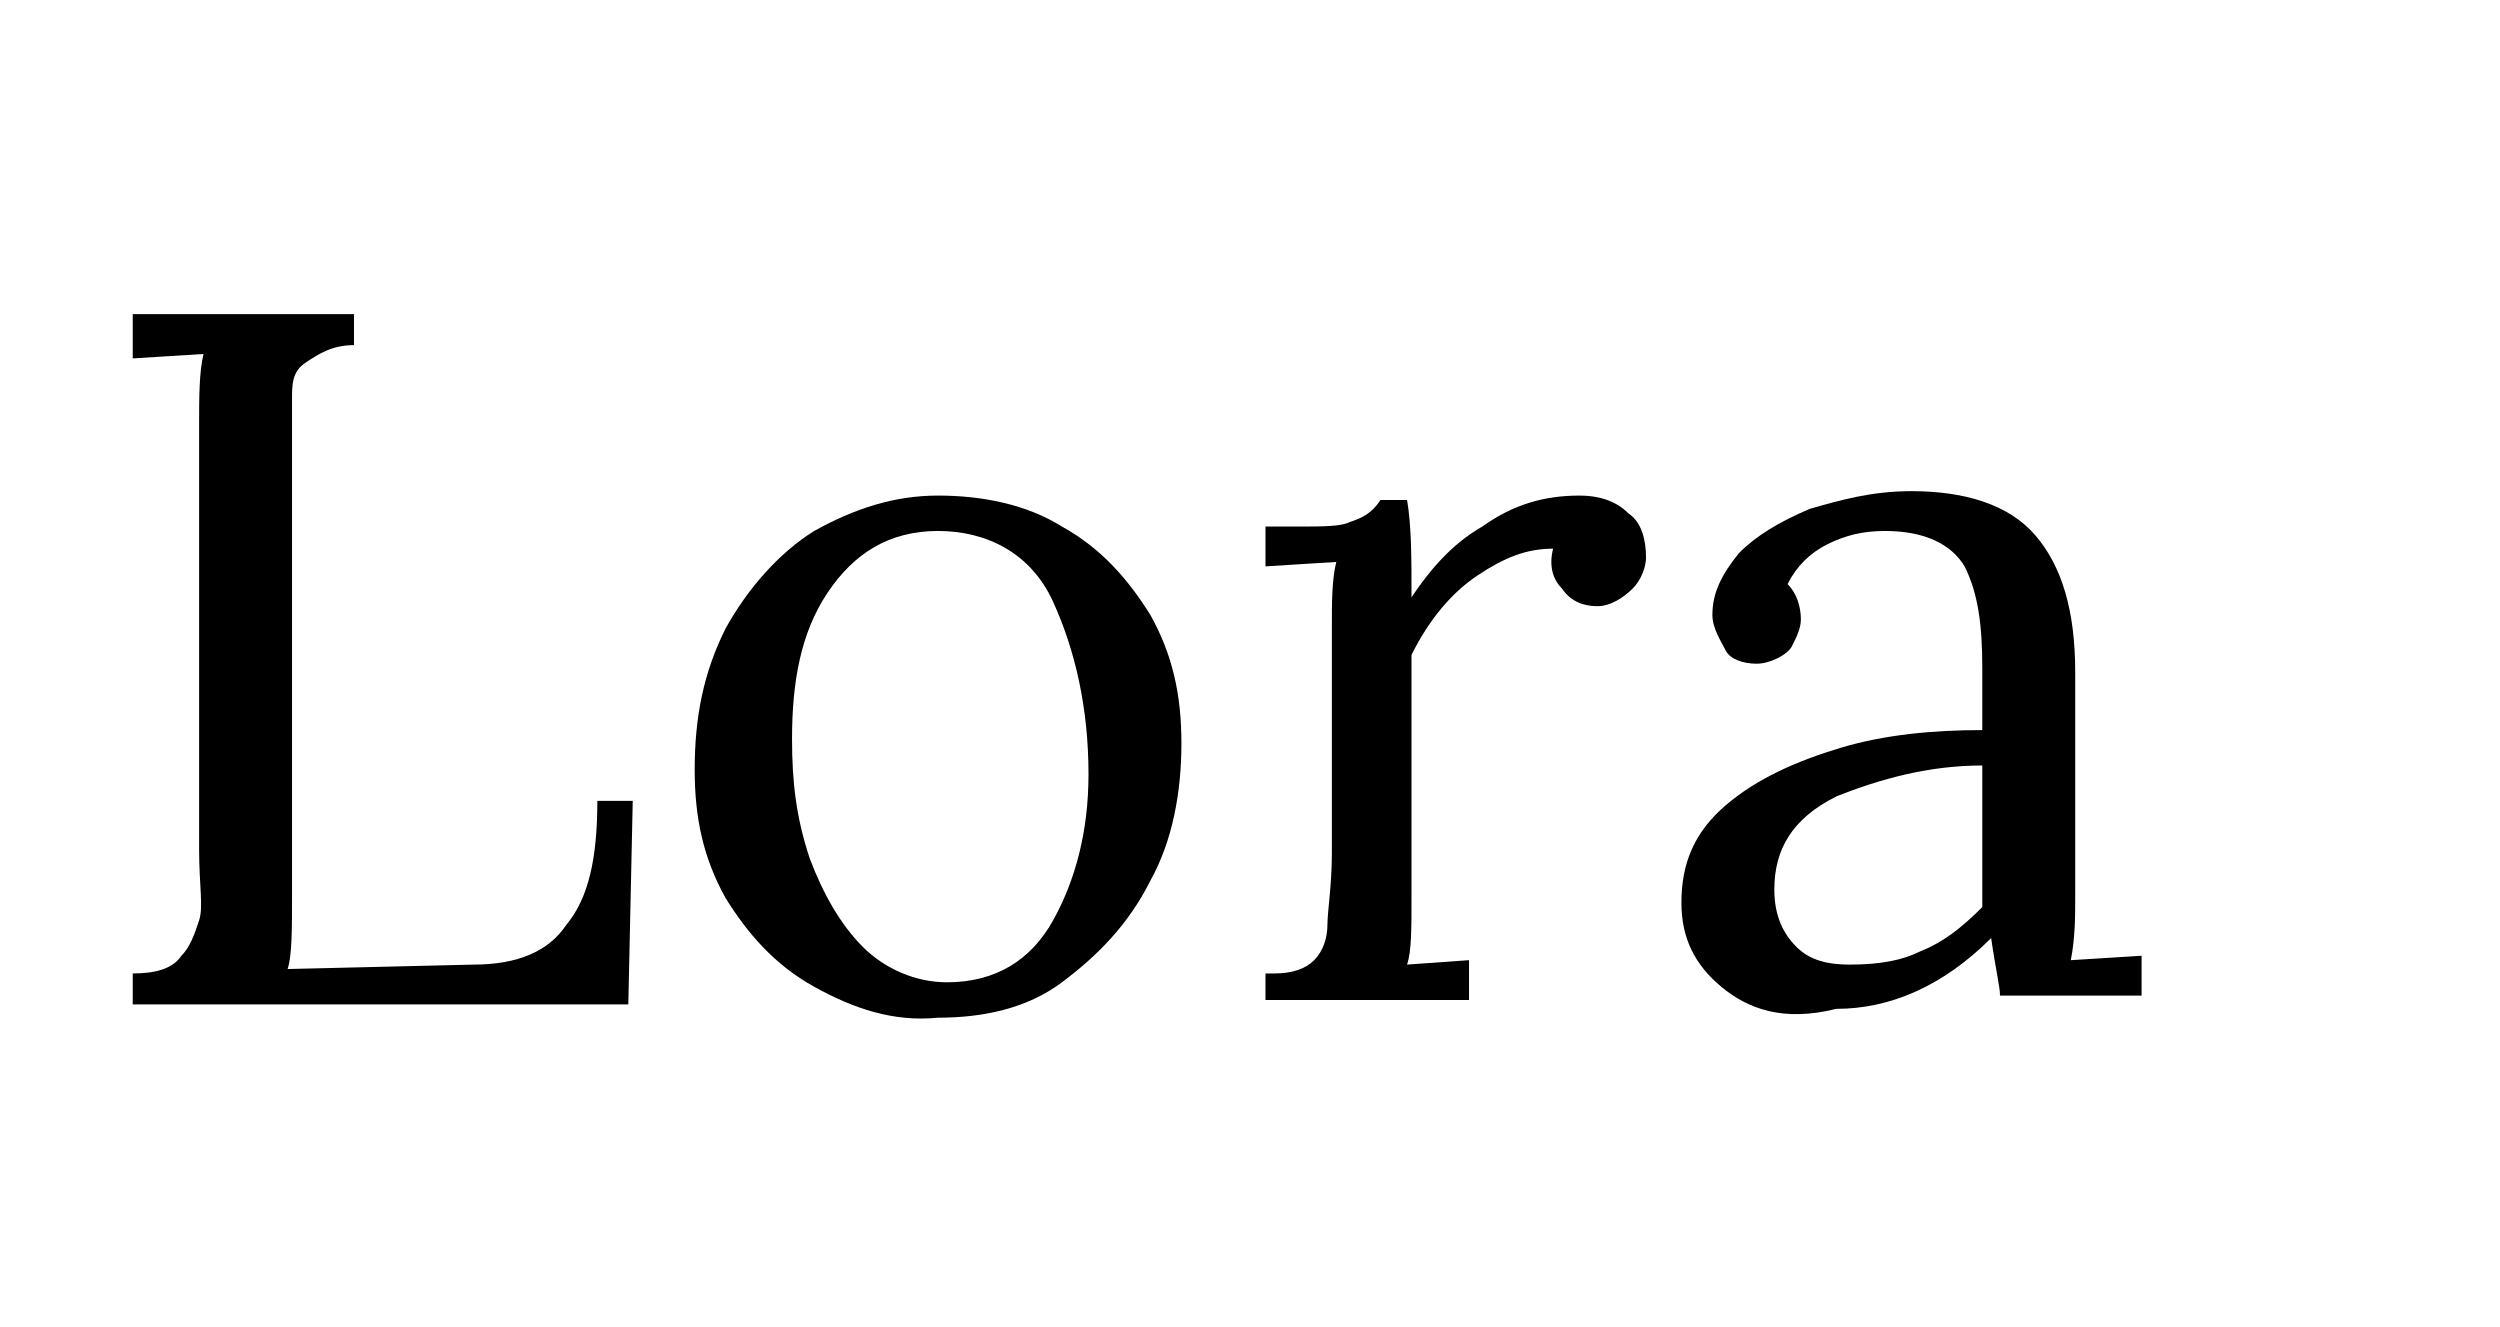 <?xml version="1.0" encoding="utf-8"?>
<!-- Generator: Adobe Illustrator 22.0.1, SVG Export Plug-In . SVG Version: 6.00 Build 0)  -->
<svg version="1.1" id="Layer_1" xmlns="http://www.w3.org/2000/svg" xmlns:xlink="http://www.w3.org/1999/xlink" x="0px" y="0px"
	 width="56.5px" height="30px" viewBox="0 0 56.5 30" style="enable-background:new 0 0 56.5 30;" xml:space="preserve">
<g>
	<path d="M3,22c0.5,0,0.9-0.1,1.1-0.4c0.2-0.2,0.3-0.5,0.4-0.8s0-0.8,0-1.6V9.6c0-0.6,0-1.2,0.1-1.6L3,8.1v-1h5v0.7
		C7.5,7.8,7.2,8,6.9,8.2S6.6,8.7,6.6,9c0,0.3,0,0.8,0,1.6v9.6c0,0.8,0,1.4-0.1,1.7l4.2-0.1c1,0,1.7-0.3,2.1-0.9
		c0.5-0.6,0.7-1.5,0.7-2.8h0.8l-0.1,4.6H3V22z"/>
	<path d="M18.4,22.3c-0.9-0.5-1.5-1.2-2-2c-0.5-0.9-0.7-1.8-0.7-2.9c0-1.2,0.2-2.2,0.7-3.2c0.5-0.9,1.2-1.7,2-2.2
		c0.9-0.5,1.8-0.8,2.8-0.8c1,0,2,0.2,2.8,0.7c0.9,0.5,1.5,1.2,2,2c0.5,0.9,0.7,1.8,0.7,2.9c0,1.1-0.2,2.2-0.7,3.1
		c-0.5,1-1.2,1.7-2,2.3s-1.8,0.8-2.8,0.8C20.2,23.1,19.3,22.8,18.4,22.3z M23.8,20.8c0.5-0.9,0.8-2,0.8-3.3c0-1.5-0.3-2.8-0.8-3.9
		S22.3,12,21.2,12c-1.1,0-1.9,0.5-2.5,1.4c-0.6,0.9-0.8,2-0.8,3.3c0,1,0.1,1.8,0.4,2.7c0.3,0.8,0.7,1.5,1.2,2
		c0.5,0.5,1.2,0.8,1.9,0.8C22.5,22.2,23.3,21.7,23.8,20.8z"/>
	<path d="M28.8,22c0.4,0,0.7-0.1,0.9-0.3c0.2-0.2,0.3-0.5,0.3-0.8s0.1-0.9,0.1-1.6v-5.1c0-0.6,0-1.1,0.1-1.5l-1.6,0.1v-0.9h0.7
		c0.6,0,1,0,1.2-0.1c0.3-0.1,0.5-0.2,0.7-0.5h0.6c0.1,0.6,0.1,1.3,0.1,2.2c0.4-0.6,0.9-1.2,1.6-1.6c0.7-0.5,1.4-0.7,2.2-0.7
		c0.4,0,0.8,0.1,1.1,0.4c0.3,0.2,0.4,0.6,0.4,1c0,0.2-0.1,0.5-0.3,0.7c-0.2,0.2-0.5,0.4-0.8,0.4c-0.3,0-0.6-0.1-0.8-0.4
		c-0.2-0.2-0.3-0.5-0.2-0.9c-0.6,0-1.1,0.2-1.7,0.6c-0.6,0.4-1.1,1-1.5,1.8l0,5.5c0,0.7,0,1.2-0.1,1.5l1.4-0.1v0.9h-4.6V22z"/>
	<path d="M38.9,22.3c-0.6-0.5-0.9-1.1-0.9-1.9c0-0.9,0.3-1.6,1-2.2c0.7-0.6,1.6-1,2.6-1.3c1-0.3,2.1-0.4,3.2-0.4v-1.4
		c0-1-0.1-1.7-0.4-2.3c-0.3-0.5-0.9-0.8-1.8-0.8c-0.5,0-0.9,0.1-1.3,0.3c-0.4,0.2-0.7,0.5-0.9,0.9c0.2,0.2,0.3,0.5,0.3,0.8
		c0,0.2-0.1,0.4-0.2,0.6S40,15,39.7,15s-0.6-0.1-0.7-0.3s-0.3-0.5-0.3-0.8c0-0.5,0.2-0.9,0.6-1.4c0.4-0.4,0.9-0.7,1.6-1
		c0.7-0.2,1.4-0.4,2.3-0.4c1.2,0,2.2,0.3,2.8,1c0.6,0.7,0.9,1.7,0.9,3.1l0,5c0,0.5,0,1-0.1,1.5l1.6-0.1v0.9h-3.2
		c0-0.2-0.1-0.6-0.2-1.3c-1.1,1.1-2.3,1.6-3.5,1.6C40.3,23.1,39.5,22.8,38.9,22.3z M43.4,21.5c0.5-0.2,0.9-0.5,1.4-1
		c0-0.2,0-0.6,0-1.1l0-2.1c-1.2,0-2.3,0.3-3.3,0.7c-1,0.5-1.4,1.2-1.4,2.1c0,0.6,0.2,1,0.5,1.3c0.3,0.3,0.7,0.4,1.2,0.4
		C42.5,21.8,43,21.7,43.4,21.5z"/>
</g>
</svg>
